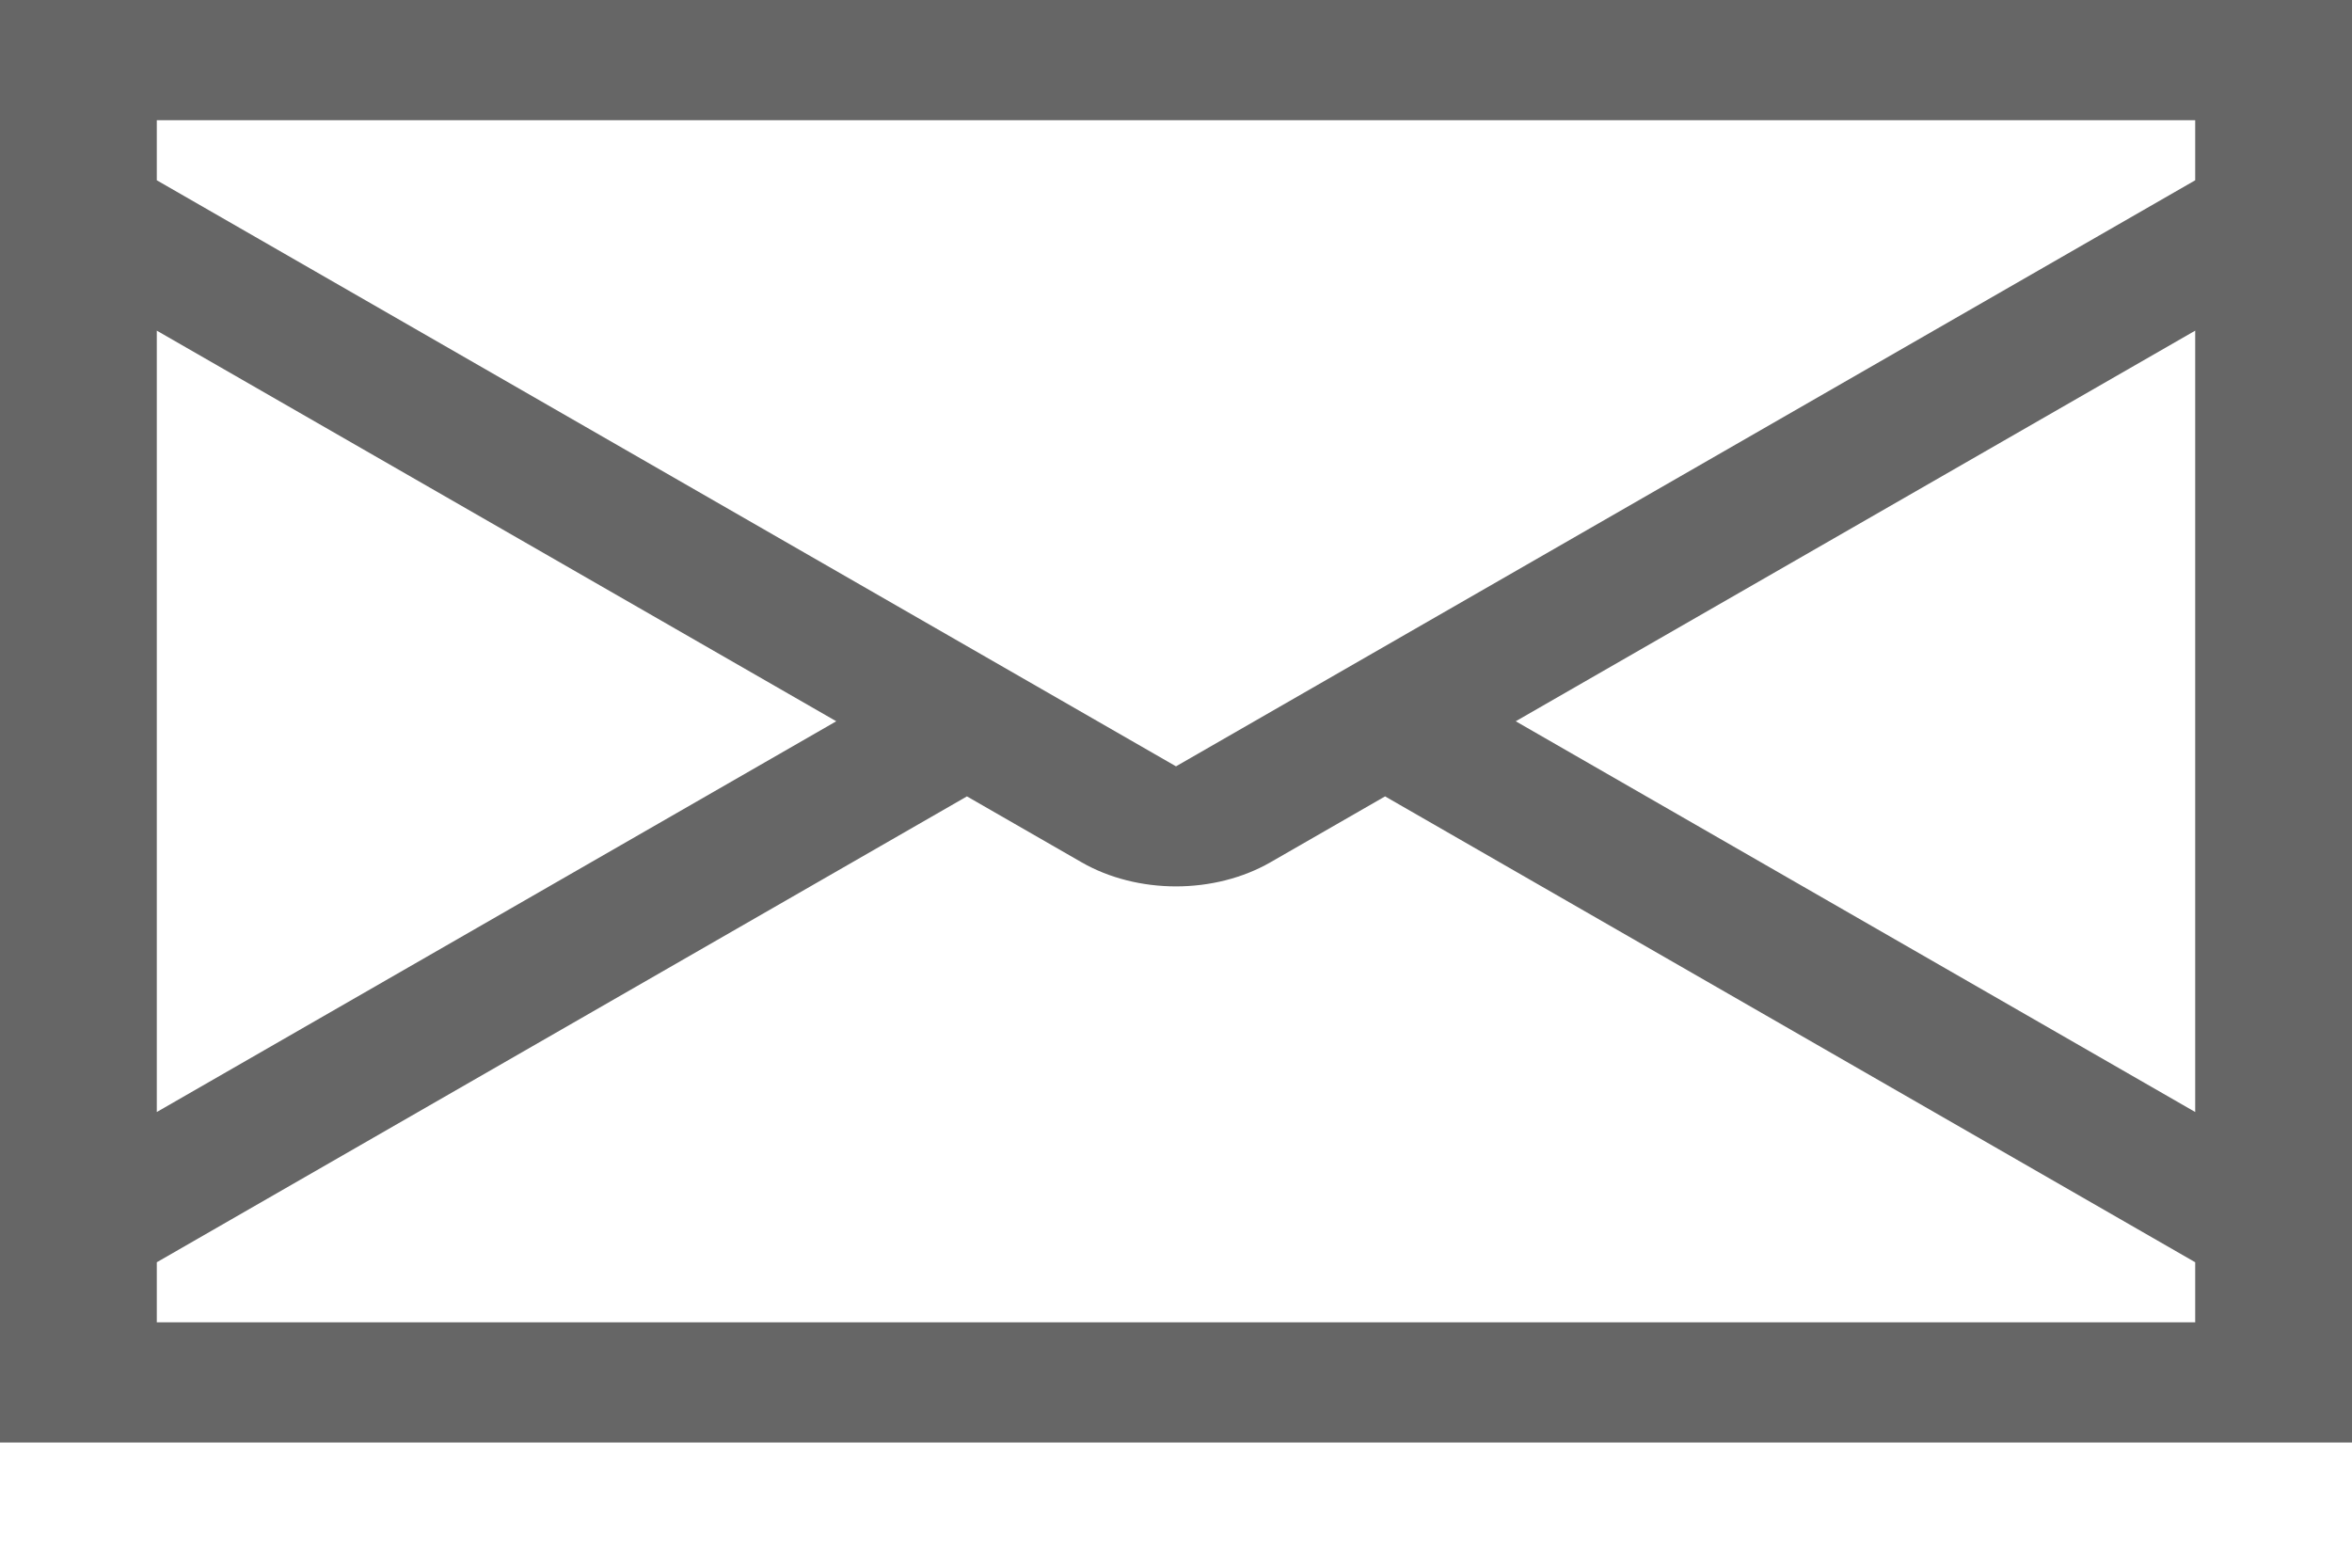 <svg width="18" height="12" viewBox="0 0 18 12" fill="none" xmlns="http://www.w3.org/2000/svg">
<path d="M0 0V11.042H18V0H0ZM8.28 6.602C8.488 6.721 8.741 6.785 9 6.785C9.259 6.785 9.512 6.721 9.72 6.602L10.6 6.096L16.8 9.662V10.122H1.2V9.662L7.4 6.096L8.28 6.602ZM9 5.866L1.2 1.38V0.92H16.8V1.38L9 5.866ZM1.2 2.531L6.4 5.521L1.2 8.512V2.531ZM16.8 8.512L11.6 5.521L16.8 2.531V8.512Z" fill="#666666"/>
</svg>
